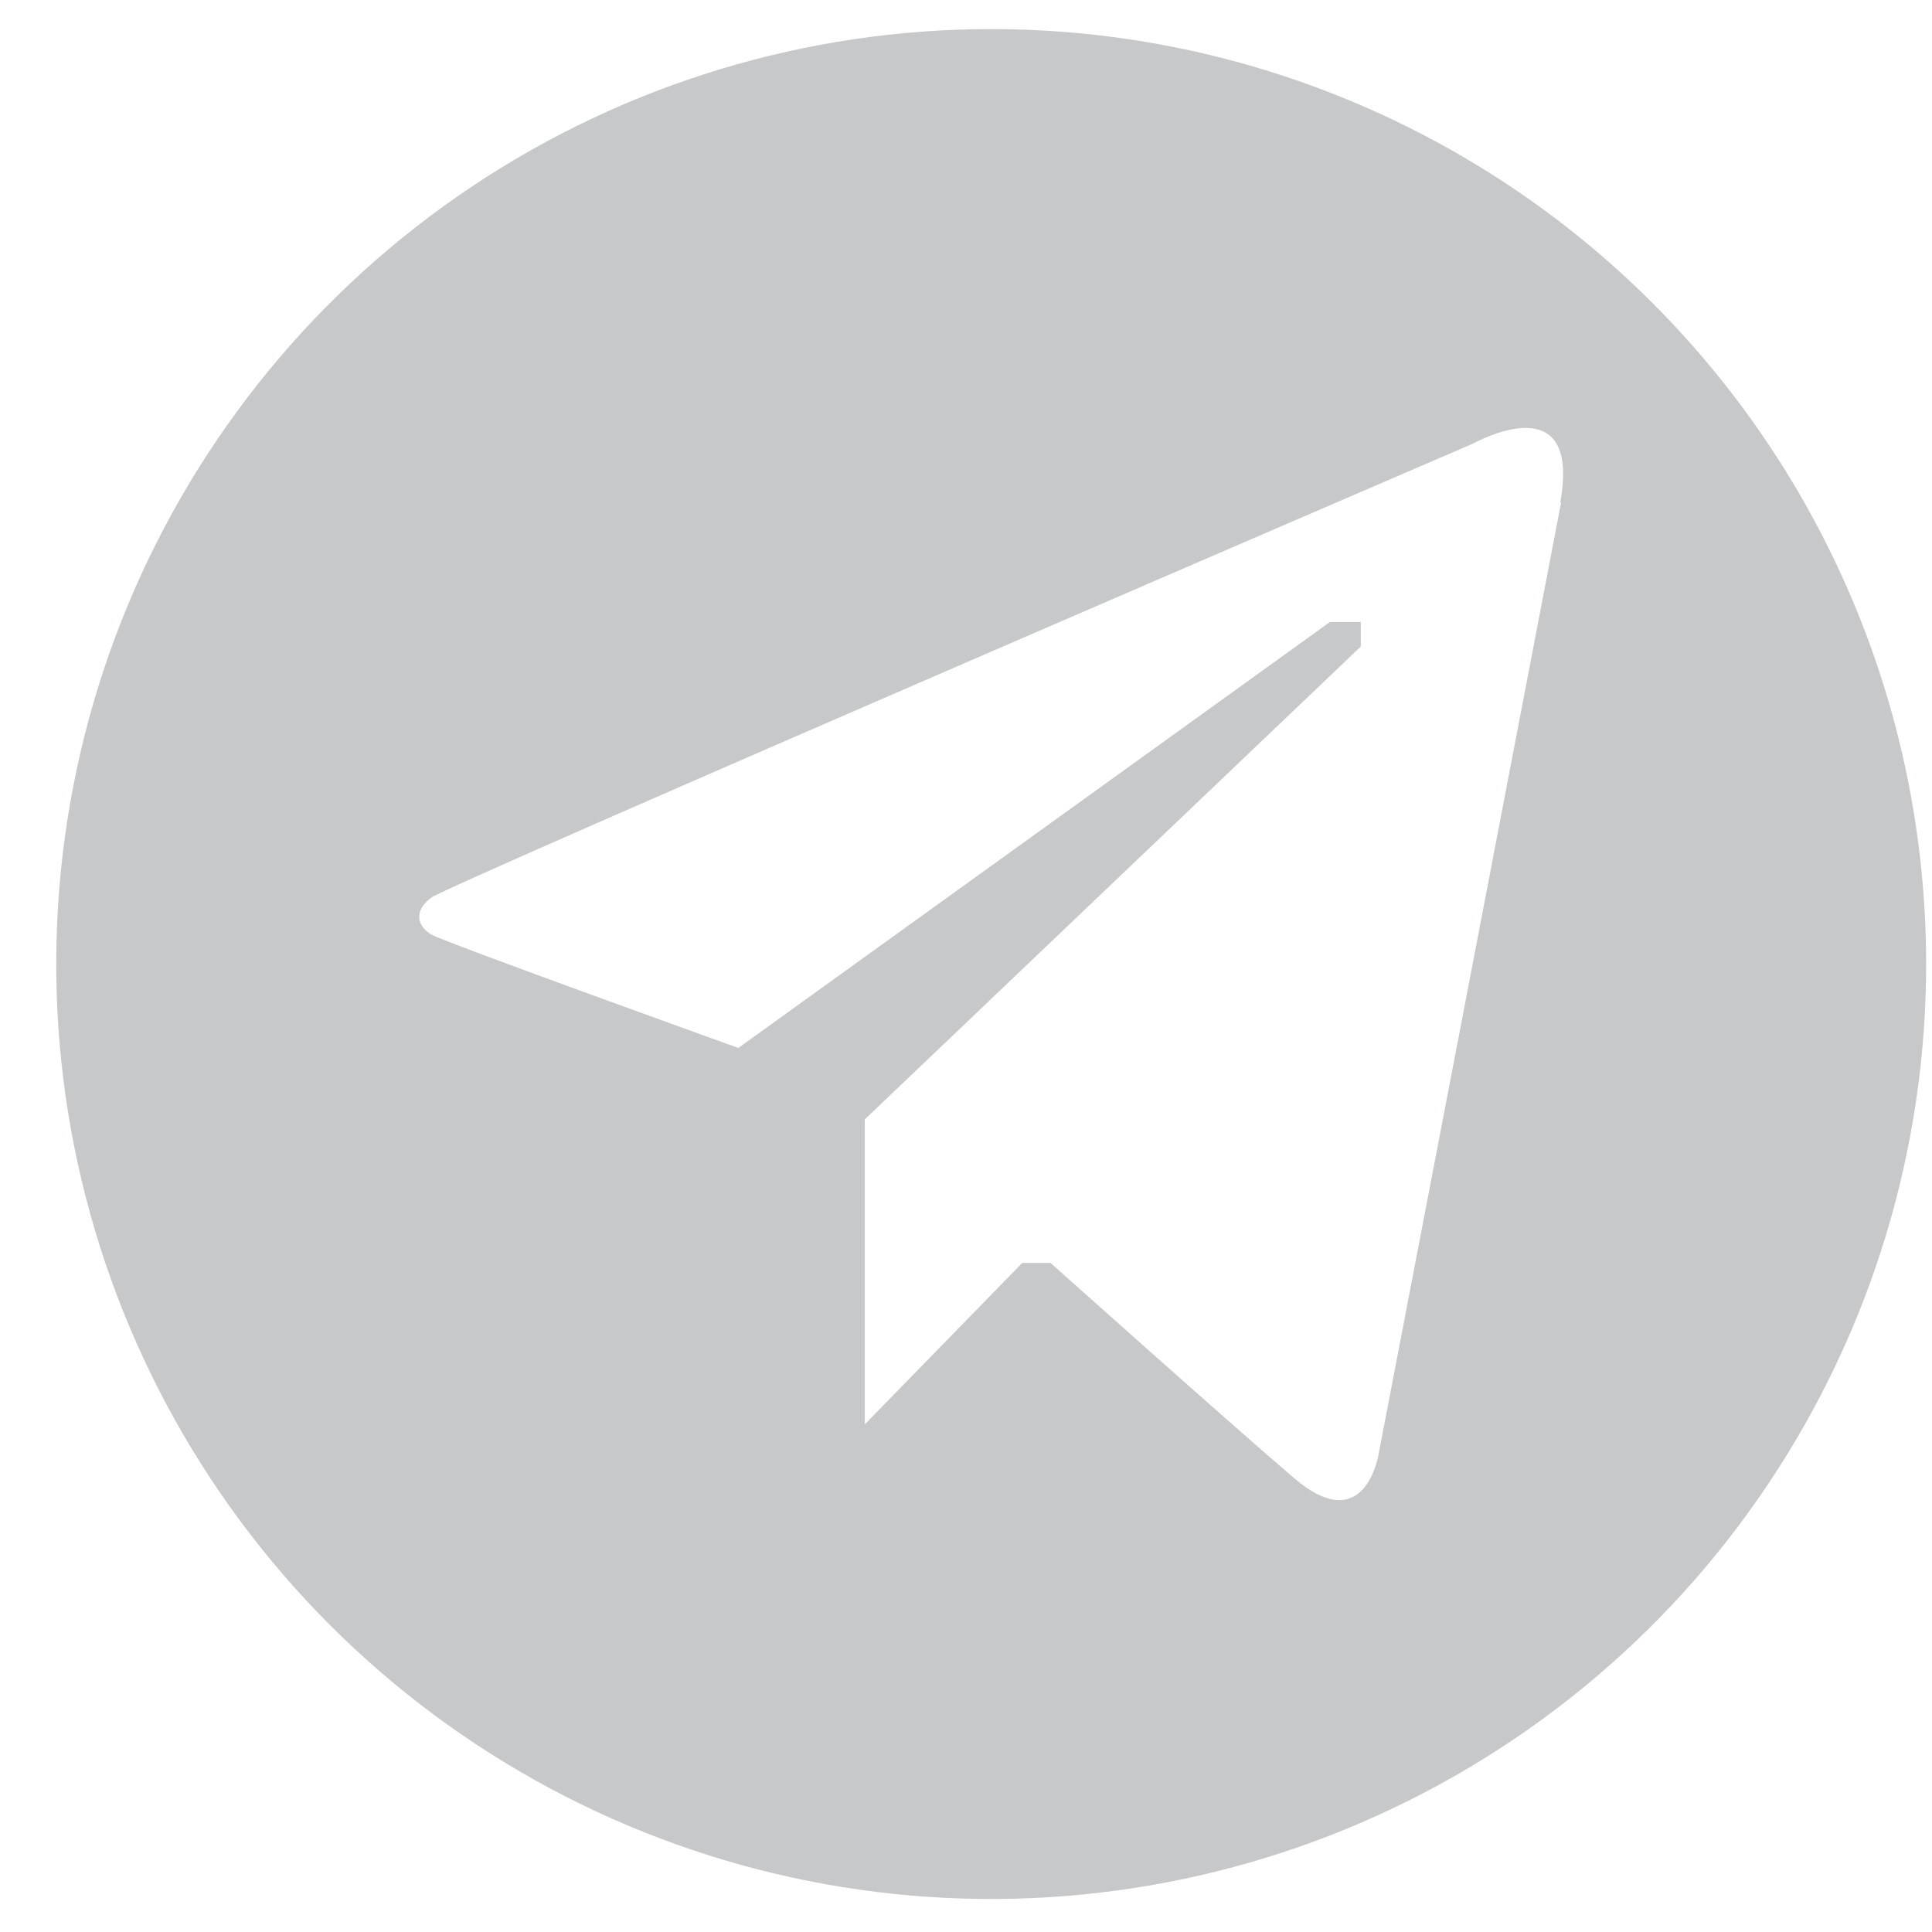 <svg width="31" height="31" viewBox="0 0 31 31" fill="none" xmlns="http://www.w3.org/2000/svg">
<path d="M15.908 0.467C12.94 0.466 10.04 1.345 7.572 2.993C5.105 4.641 3.181 6.984 2.045 9.725C0.909 12.466 0.612 15.483 1.19 18.393C1.769 21.303 3.197 23.977 5.295 26.075C7.393 28.174 10.066 29.603 12.976 30.182C15.886 30.761 18.903 30.464 21.644 29.329C24.386 28.193 26.729 26.271 28.377 23.803C30.026 21.336 30.906 18.436 30.906 15.469C30.906 13.499 30.519 11.548 29.765 9.728C29.012 7.908 27.907 6.254 26.514 4.861C25.122 3.468 23.468 2.363 21.648 1.609C19.828 0.855 17.878 0.467 15.908 0.467V0.467ZM25.049 8.061C24.683 9.98 22.123 23.319 22.123 23.319C22.123 23.319 21.916 24.704 20.759 23.713C19.603 22.722 16.857 20.264 16.857 20.264H16.403L13.876 22.855V17.961L21.835 10.374V9.98H21.34L11.847 16.815C11.847 16.815 7.153 15.127 6.925 14.997C6.696 14.867 6.626 14.618 6.925 14.4C7.224 14.182 23.649 7.112 23.649 7.112C23.649 7.112 25.383 6.141 25.035 8.061H25.049Z" fill="#C7C8CA"/>
</svg>
